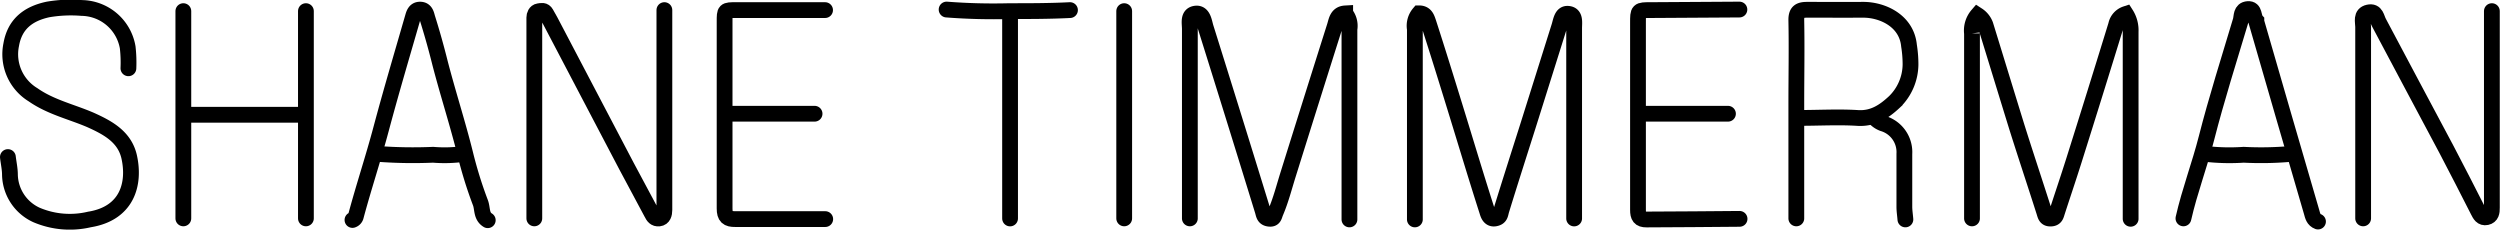 <svg id="Layer_1" data-name="Layer 1" xmlns="http://www.w3.org/2000/svg" viewBox="0 0 316.76 29.09">
  <defs>
    <style>.cls-1{fill:none;stroke:#000;stroke-linecap:round;stroke-miterlimit:10;stroke-width:2px;}</style>
  </defs>
  <title>adobe-test</title>
  <!-- N first -->
  <path class="cls-1" d="M72.94,32.66V8.14c0-.31,0-.62,0-.93s.15-.73.54-.79.71-.15.94.25.36.62.53.94Q79.78,16.78,84.6,26c1.06,2,2.14,4,3.21,6,.2.39.4.73.94.67s.67-.58.67-1.08V6.27" transform="translate(-5.24 -4.99)" />
  <!-- N Last -->
  <path class="cls-1" d="M304.66,32.66q0-12.13,0-24.25c0-.67-.33-1.62.67-1.84s1,.7,1.34,1.3c2.84,5.37,5.71,10.72,8.56,16.08,1.36,2.58,2.68,5.18,4,7.77.23.45.46.92,1.07.79s.68-.66.67-1.19V6.4" transform="translate(-5.24 -4.99)" />
  <!-- M Middle -->
  <path class="cls-1" d="M184.51,32.79V8.68a2.44,2.44,0,0,1,.54-2c.85,0,1,.67,1.19,1.21,1.15,3.56,2.26,7.14,3.36,10.71,1.35,4.37,2.66,8.76,4.06,13.12.11.35.28,1.07,1,.95s.67-.59.82-1.07c1.09-3.54,2.22-7.06,3.34-10.59q2-6.36,4-12.72c.2-.66.31-1.6,1.07-1.55,1,.06.8,1.09.8,1.82q0,12,0,24.11" transform="translate(-5.24 -4.99)" />
  <!-- M First -->
  <path class="cls-1" d="M156,32.66q0-12,0-24c0-.75-.29-1.86.8-1.95.86-.06,1,1,1.19,1.69q3.65,11.64,7.24,23.3c.14.47.15.92.81,1s.64-.37.83-.81c.67-1.57,1.08-3.21,1.59-4.83q2.93-9.37,5.9-18.75c.21-.66.29-1.56,1.32-1.62a2.44,2.44,0,0,1,.54,2V32.79" transform="translate(-5.24 -4.99)" />
  <!-- M Last -->
  <path class="cls-1" d="M255.1,32.66c0-7.82,0-15.63,0-23.44a3,3,0,0,1,.7-2.32,2.54,2.54,0,0,1,1,1.24c1.34,4.34,2.66,8.67,4,13,1.13,3.59,2.32,7.15,3.46,10.73.14.46.21.83.82.81s.67-.41.8-.82c.71-2.19,1.45-4.37,2.14-6.56q2.7-8.57,5.34-17.15a1.85,1.85,0,0,1,1.24-1.39A3.83,3.83,0,0,1,275.2,9c0,7.9,0,15.8,0,23.71" transform="translate(-5.24 -4.99)" />
  <!-- S -->
  <path class="cls-1" d="M21.51,13.64A17,17,0,0,0,21.42,11,6,6,0,0,0,15.61,6a17.24,17.24,0,0,0-4.29.19c-2.56.55-4.22,1.89-4.66,4.47A6,6,0,0,0,9.43,17c2.23,1.56,4.84,2.14,7.26,3.18,2.23,1,4.35,2.15,4.92,4.7.75,3.4-.25,7.15-5.05,7.92a10.77,10.77,0,0,1-6.69-.57A5.73,5.73,0,0,1,6.5,27.16c0-.76-.17-1.51-.26-2.27" transform="translate(-5.24 -4.99)" />
  <!-- R body -->
  <path class="cls-1" d="M233.27,19.93c2.41,0,4.83-.14,7.23,0,2.06.17,3.48-.82,4.81-2.06a6.72,6.72,0,0,0,2-4.68,15.15,15.15,0,0,0-.19-2.41c-.29-3.14-3.34-4.56-5.82-4.55s-4.73,0-7.09,0c-1,0-1.39.28-1.37,1.35.07,3.52,0,7.05,0,10.58V32.66" transform="translate(-5.24 -4.99)" />
  <!-- A last -->
  <path class="cls-1" d="M281.89,32.66c.78-3.45,2.05-6.75,2.92-10.17,1.28-5,2.85-9.93,4.33-14.88.16-.54,0-1.4.92-1.47s.64,1,1.07,1.47c0,0,0,.09,0,.13q3.48,12.06,7,24.11c.14.51.24,1,.81,1.21" transform="translate(-5.24 -4.99)" />
  <!-- A first -->
  <path class="cls-1" d="M49.9,32.86a.64.64,0,0,0,.43-.47c1-3.73,2.22-7.38,3.21-11.11,1.26-4.71,2.65-9.39,4-14.07.12-.4.25-1,.92-1s.79.55.91,1Q60.27,10.07,61,13c1,3.85,2.23,7.63,3.19,11.49a53.1,53.1,0,0,0,1.92,6.18c.29.75.08,1.71.93,2.22" transform="translate(-5.24 -4.99)" />
  <!-- I -->
  <path class="cls-1" d="M147.68,6.4V32.66" transform="translate(-5.24 -4.99)" />
  <!-- T body -->
  <path class="cls-1" d="M133.22,6.67v26" transform="translate(-5.24 -4.99)" />
  <!-- E last -->
  <path class="cls-1" d="M225.63,6.2l-11.25.07c-1.6,0-1.6,0-1.6,1.61v9.91c0,4.6,0,9.2,0,13.79,0,.84.21,1.23,1.09,1.22,3.93,0,7.85-.06,11.78-.08" transform="translate(-5.24 -4.99)" />
  <!-- E first -->
  <path class="cls-1" d="M109.78,6.27H98.52c-1.47,0-1.47,0-1.47,1.47v10c0,4.55,0,9.11,0,13.66,0,1.07.37,1.36,1.36,1.35,3.8,0,7.59,0,11.39,0" transform="translate(-5.24 -4.99)" />
  <!-- H center -->
  <path class="cls-1" d="M28.88,19.53H43.61" transform="translate(-5.24 -4.99)" />
  <!-- R tail -->
  <path class="cls-1" d="M242.91,20.07a2.7,2.7,0,0,0,.93.57,3.78,3.78,0,0,1,2.69,3.85c0,2.23,0,4.46,0,6.69,0,.54.09,1.07.13,1.61" transform="translate(-5.24 -4.99)" />
  <!-- H body left -->
  <path class="cls-1" d="M28.47,6.4V32.66" transform="translate(-5.24 -4.99)" />
  <!-- H body right -->
  <path class="cls-1" d="M44,6.4V32.66" transform="translate(-5.24 -4.99)" />
  <!-- E first center -->
  <path class="cls-1" d="M97.45,19.4h11" transform="translate(-5.24 -4.99)" />
  <!-- E last center -->
  <path class="cls-1" d="M213.18,19.4h11" transform="translate(-5.24 -4.99)" />
  <!-- A first center -->
  <path class="cls-1" d="M53.12,24.49a59.88,59.88,0,0,0,7,.11A17.45,17.45,0,0,0,64,24.49" transform="translate(-5.24 -4.99)" />
  <!-- A last center -->
  <path class="cls-1" d="M284.7,24.49a26.78,26.78,0,0,0,4.82.11,43.33,43.33,0,0,0,6-.11" transform="translate(-5.24 -4.99)" />
  <!-- T top -->
  <path class="cls-1" d="M125.18,6.2a77.08,77.08,0,0,0,8,.2c2.52,0,5.09,0,7.63-.13" transform="translate(-5.24 -4.99)" />
</svg>